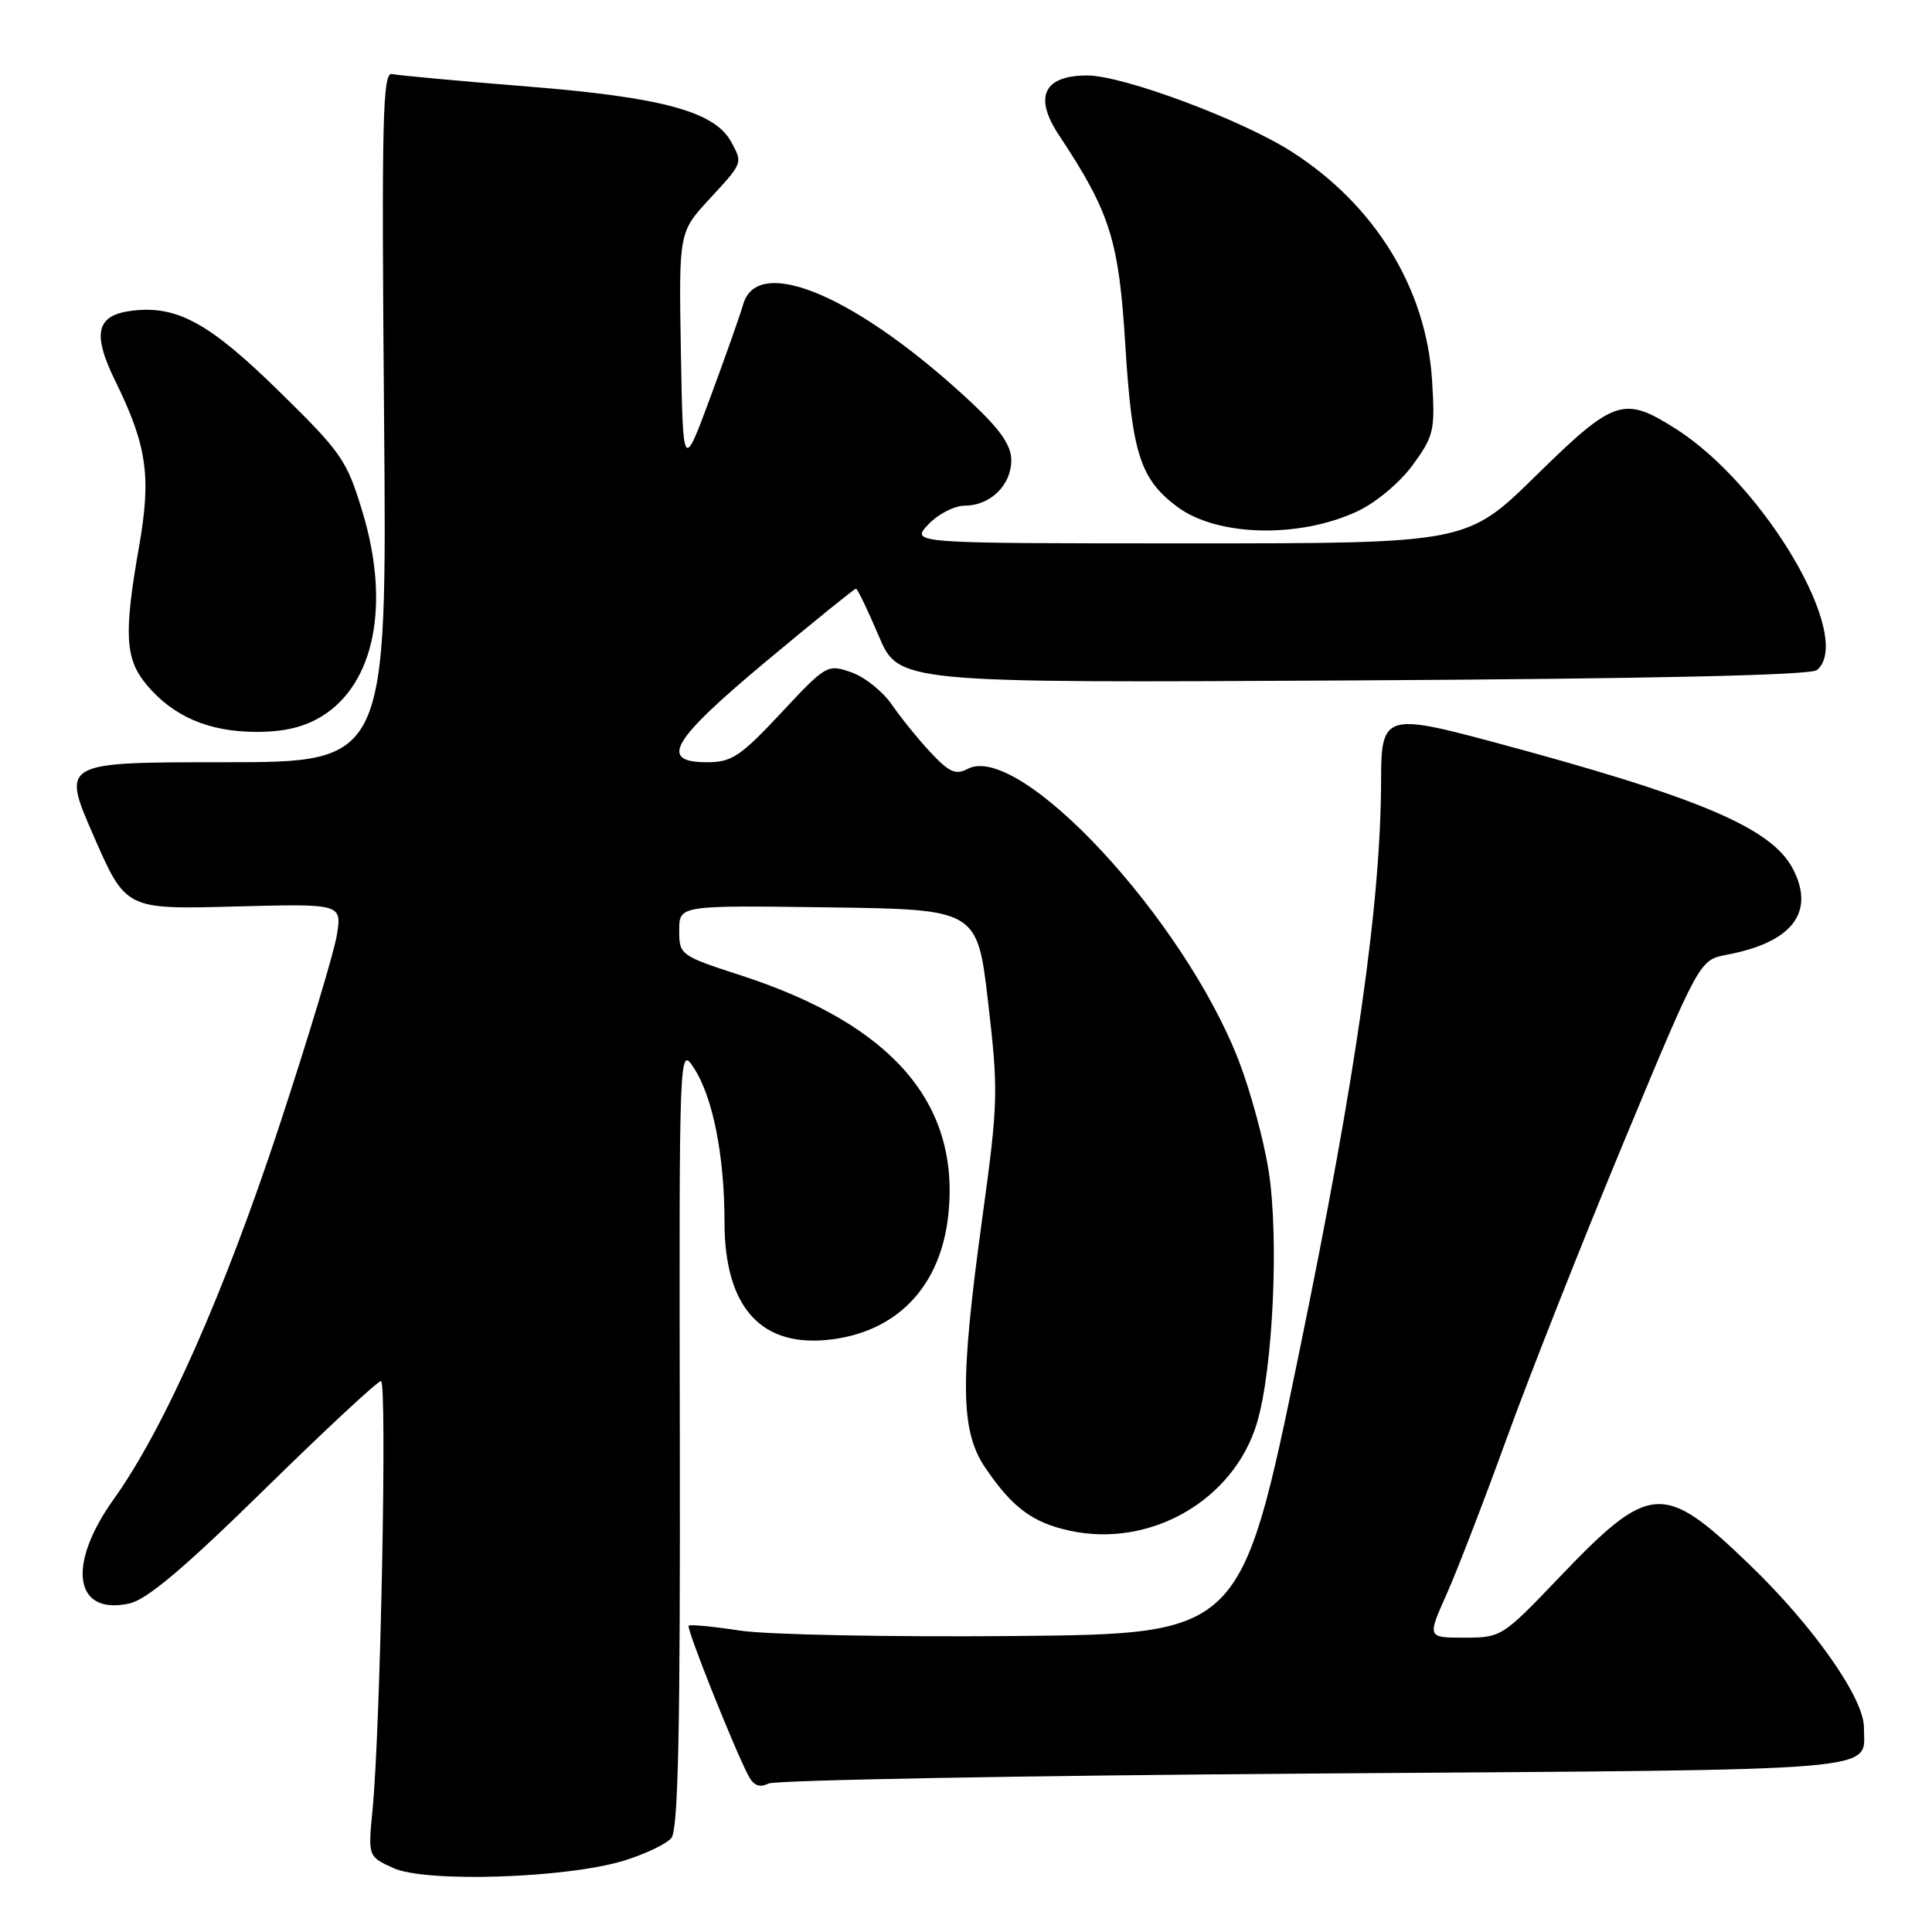 <?xml version="1.0" encoding="UTF-8" standalone="no"?>
<!DOCTYPE svg PUBLIC "-//W3C//DTD SVG 1.1//EN" "http://www.w3.org/Graphics/SVG/1.1/DTD/svg11.dtd" >
<svg xmlns="http://www.w3.org/2000/svg" xmlns:xlink="http://www.w3.org/1999/xlink" version="1.1" viewBox="0 0 256 256">
 <g >
 <path fill="currentColor"
d=" M 82.63 246.56 C 85.45 245.70 88.30 244.34 88.96 243.54 C 89.87 242.45 90.15 229.31 90.08 190.30 C 89.99 138.50 89.99 138.50 91.99 141.59 C 94.46 145.41 96.00 153.18 96.00 161.90 C 96.00 173.35 100.95 178.72 110.35 177.46 C 119.13 176.28 124.71 170.24 125.67 160.86 C 127.18 146.14 118.18 135.77 98.28 129.28 C 90.11 126.63 90.00 126.54 90.00 123.27 C 90.00 119.96 90.00 119.96 109.75 120.23 C 129.50 120.50 129.50 120.50 130.94 132.88 C 132.30 144.61 132.26 146.12 130.16 161.38 C 127.17 183.18 127.25 189.61 130.57 194.51 C 134.13 199.75 136.81 201.75 141.72 202.82 C 152.42 205.16 163.49 198.80 166.56 188.53 C 168.68 181.41 169.49 163.99 168.10 155.13 C 167.46 151.07 165.67 144.49 164.12 140.49 C 156.80 121.64 135.03 98.24 128.20 101.89 C 126.65 102.72 125.75 102.32 123.31 99.70 C 121.66 97.94 119.35 95.08 118.16 93.35 C 116.97 91.62 114.56 89.69 112.79 89.08 C 109.64 87.98 109.46 88.08 103.49 94.48 C 98.11 100.23 96.96 101.00 93.70 101.00 C 87.25 101.00 88.92 98.15 101.53 87.62 C 107.87 82.33 113.22 78.00 113.42 78.00 C 113.61 78.00 114.97 80.81 116.43 84.25 C 119.09 90.50 119.09 90.50 179.29 90.16 C 218.84 89.94 239.93 89.47 240.75 88.79 C 245.76 84.64 233.87 64.32 222.05 56.82 C 215.14 52.43 213.91 52.84 203.55 63.00 C 194.38 72.00 194.38 72.00 157.51 72.00 C 120.65 72.00 120.65 72.00 123.00 69.50 C 124.29 68.12 126.47 67.00 127.85 67.00 C 131.22 67.00 134.00 64.28 134.00 60.99 C 134.00 59.02 132.57 56.95 128.75 53.37 C 113.74 39.32 100.36 33.57 98.47 40.35 C 98.14 41.53 96.22 46.99 94.19 52.47 C 90.50 62.45 90.50 62.45 90.22 46.61 C 89.95 30.78 89.95 30.78 93.97 26.41 C 98.47 21.54 98.42 21.65 96.91 18.84 C 94.76 14.81 87.86 12.91 70.11 11.48 C 60.91 10.74 52.74 9.99 51.94 9.81 C 50.70 9.54 50.55 15.75 50.89 55.25 C 51.28 101.00 51.28 101.00 29.71 101.00 C 8.14 101.00 8.14 101.00 12.40 110.75 C 16.66 120.50 16.66 120.50 30.98 120.12 C 45.30 119.74 45.30 119.74 44.64 123.88 C 44.27 126.16 40.86 137.50 37.05 149.07 C 29.70 171.39 21.76 189.29 15.07 198.65 C 8.82 207.37 9.82 214.08 17.14 212.47 C 19.46 211.96 24.44 207.76 35.02 197.38 C 43.08 189.47 50.04 183.00 50.48 183.00 C 51.32 183.00 50.42 228.92 49.37 239.75 C 48.76 246.00 48.76 246.00 52.13 247.53 C 56.39 249.48 75.00 248.88 82.63 246.56 Z  M 174.29 235.00 C 251.40 234.46 246.95 234.83 246.98 228.91 C 247.01 225.04 240.26 215.44 231.81 207.31 C 220.34 196.27 218.66 196.40 206.43 209.20 C 199.10 216.87 198.90 217.00 194.04 217.00 C 189.11 217.00 189.11 217.00 191.68 211.25 C 193.09 208.09 196.69 198.75 199.68 190.50 C 202.67 182.25 209.63 164.63 215.15 151.34 C 225.19 127.19 225.19 127.19 228.81 126.51 C 237.47 124.88 240.55 120.89 237.58 115.15 C 234.75 109.68 225.16 105.63 197.42 98.20 C 183.72 94.53 183.00 94.78 183.00 103.18 C 183.00 119.44 179.74 142.30 172.19 179.00 C 164.47 216.50 164.47 216.50 134.49 216.78 C 117.99 216.93 101.60 216.61 98.05 216.06 C 94.50 215.52 91.44 215.22 91.25 215.41 C 90.92 215.75 97.27 231.68 99.19 235.33 C 99.87 236.61 100.65 236.91 101.83 236.33 C 102.75 235.87 135.35 235.28 174.29 235.00 Z  M 42.66 94.90 C 49.64 90.59 51.73 80.08 48.04 67.86 C 45.95 60.94 45.28 59.98 36.93 51.80 C 27.78 42.83 23.49 40.47 17.58 41.16 C 12.75 41.73 12.16 44.13 15.28 50.49 C 19.48 59.07 20.06 63.10 18.43 72.40 C 16.38 84.06 16.56 87.33 19.47 90.79 C 22.97 94.94 27.65 96.95 33.88 96.98 C 37.63 96.99 40.29 96.36 42.66 94.90 Z  M 179.84 67.76 C 182.31 66.61 185.48 63.96 187.19 61.62 C 190.00 57.77 190.17 57.04 189.76 50.45 C 189.01 38.27 182.23 27.20 171.17 20.11 C 164.57 15.88 148.82 10.00 144.07 10.00 C 138.30 10.00 136.95 12.81 140.30 17.88 C 147.13 28.20 148.25 31.77 149.12 45.86 C 150.00 60.11 151.10 63.50 156.00 67.16 C 161.28 71.09 172.13 71.36 179.84 67.76 Z "/>
</g>
</svg>